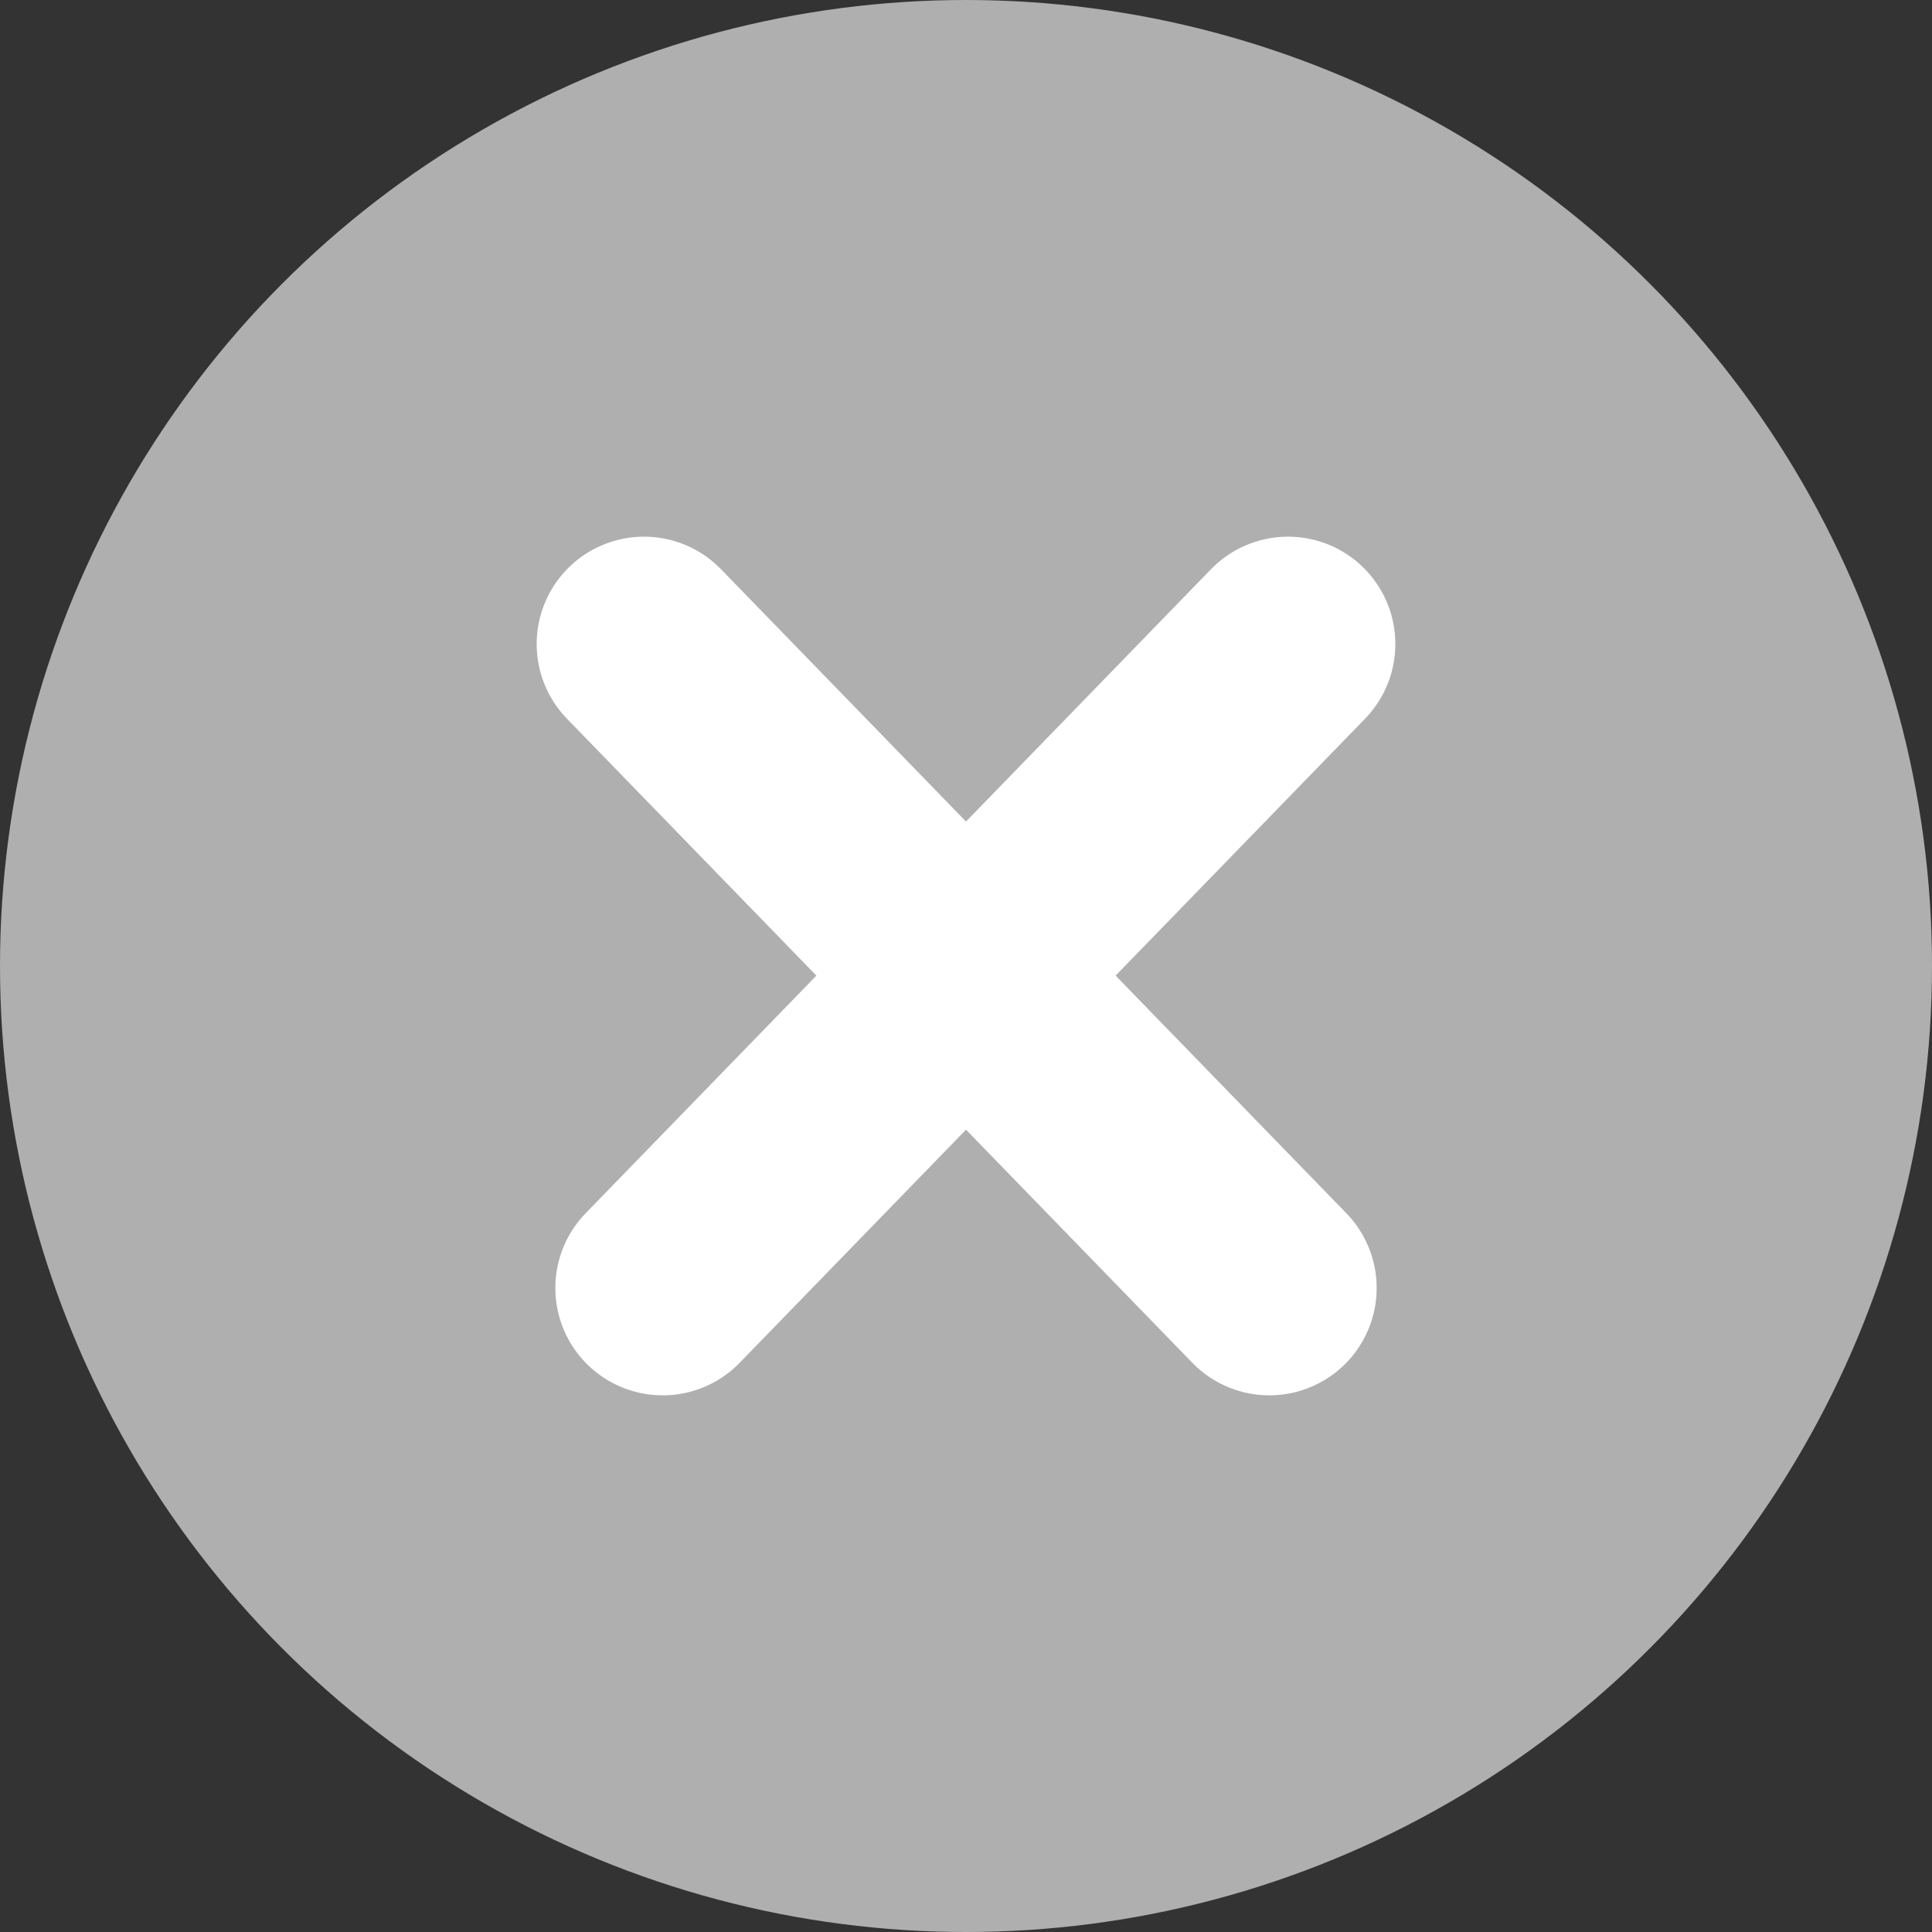 <svg width="18" height="18" fill="none" xmlns="http://www.w3.org/2000/svg"><rect width="100%" height="100%" fill="#333333" stroke="none"/><circle cx="9" cy="9" r="9" fill="#AFAFAF"/><path d="M6 6l5.826 6M12 6l-5.826 6" stroke="#fff" stroke-width="2" stroke-linecap="round"/></svg>